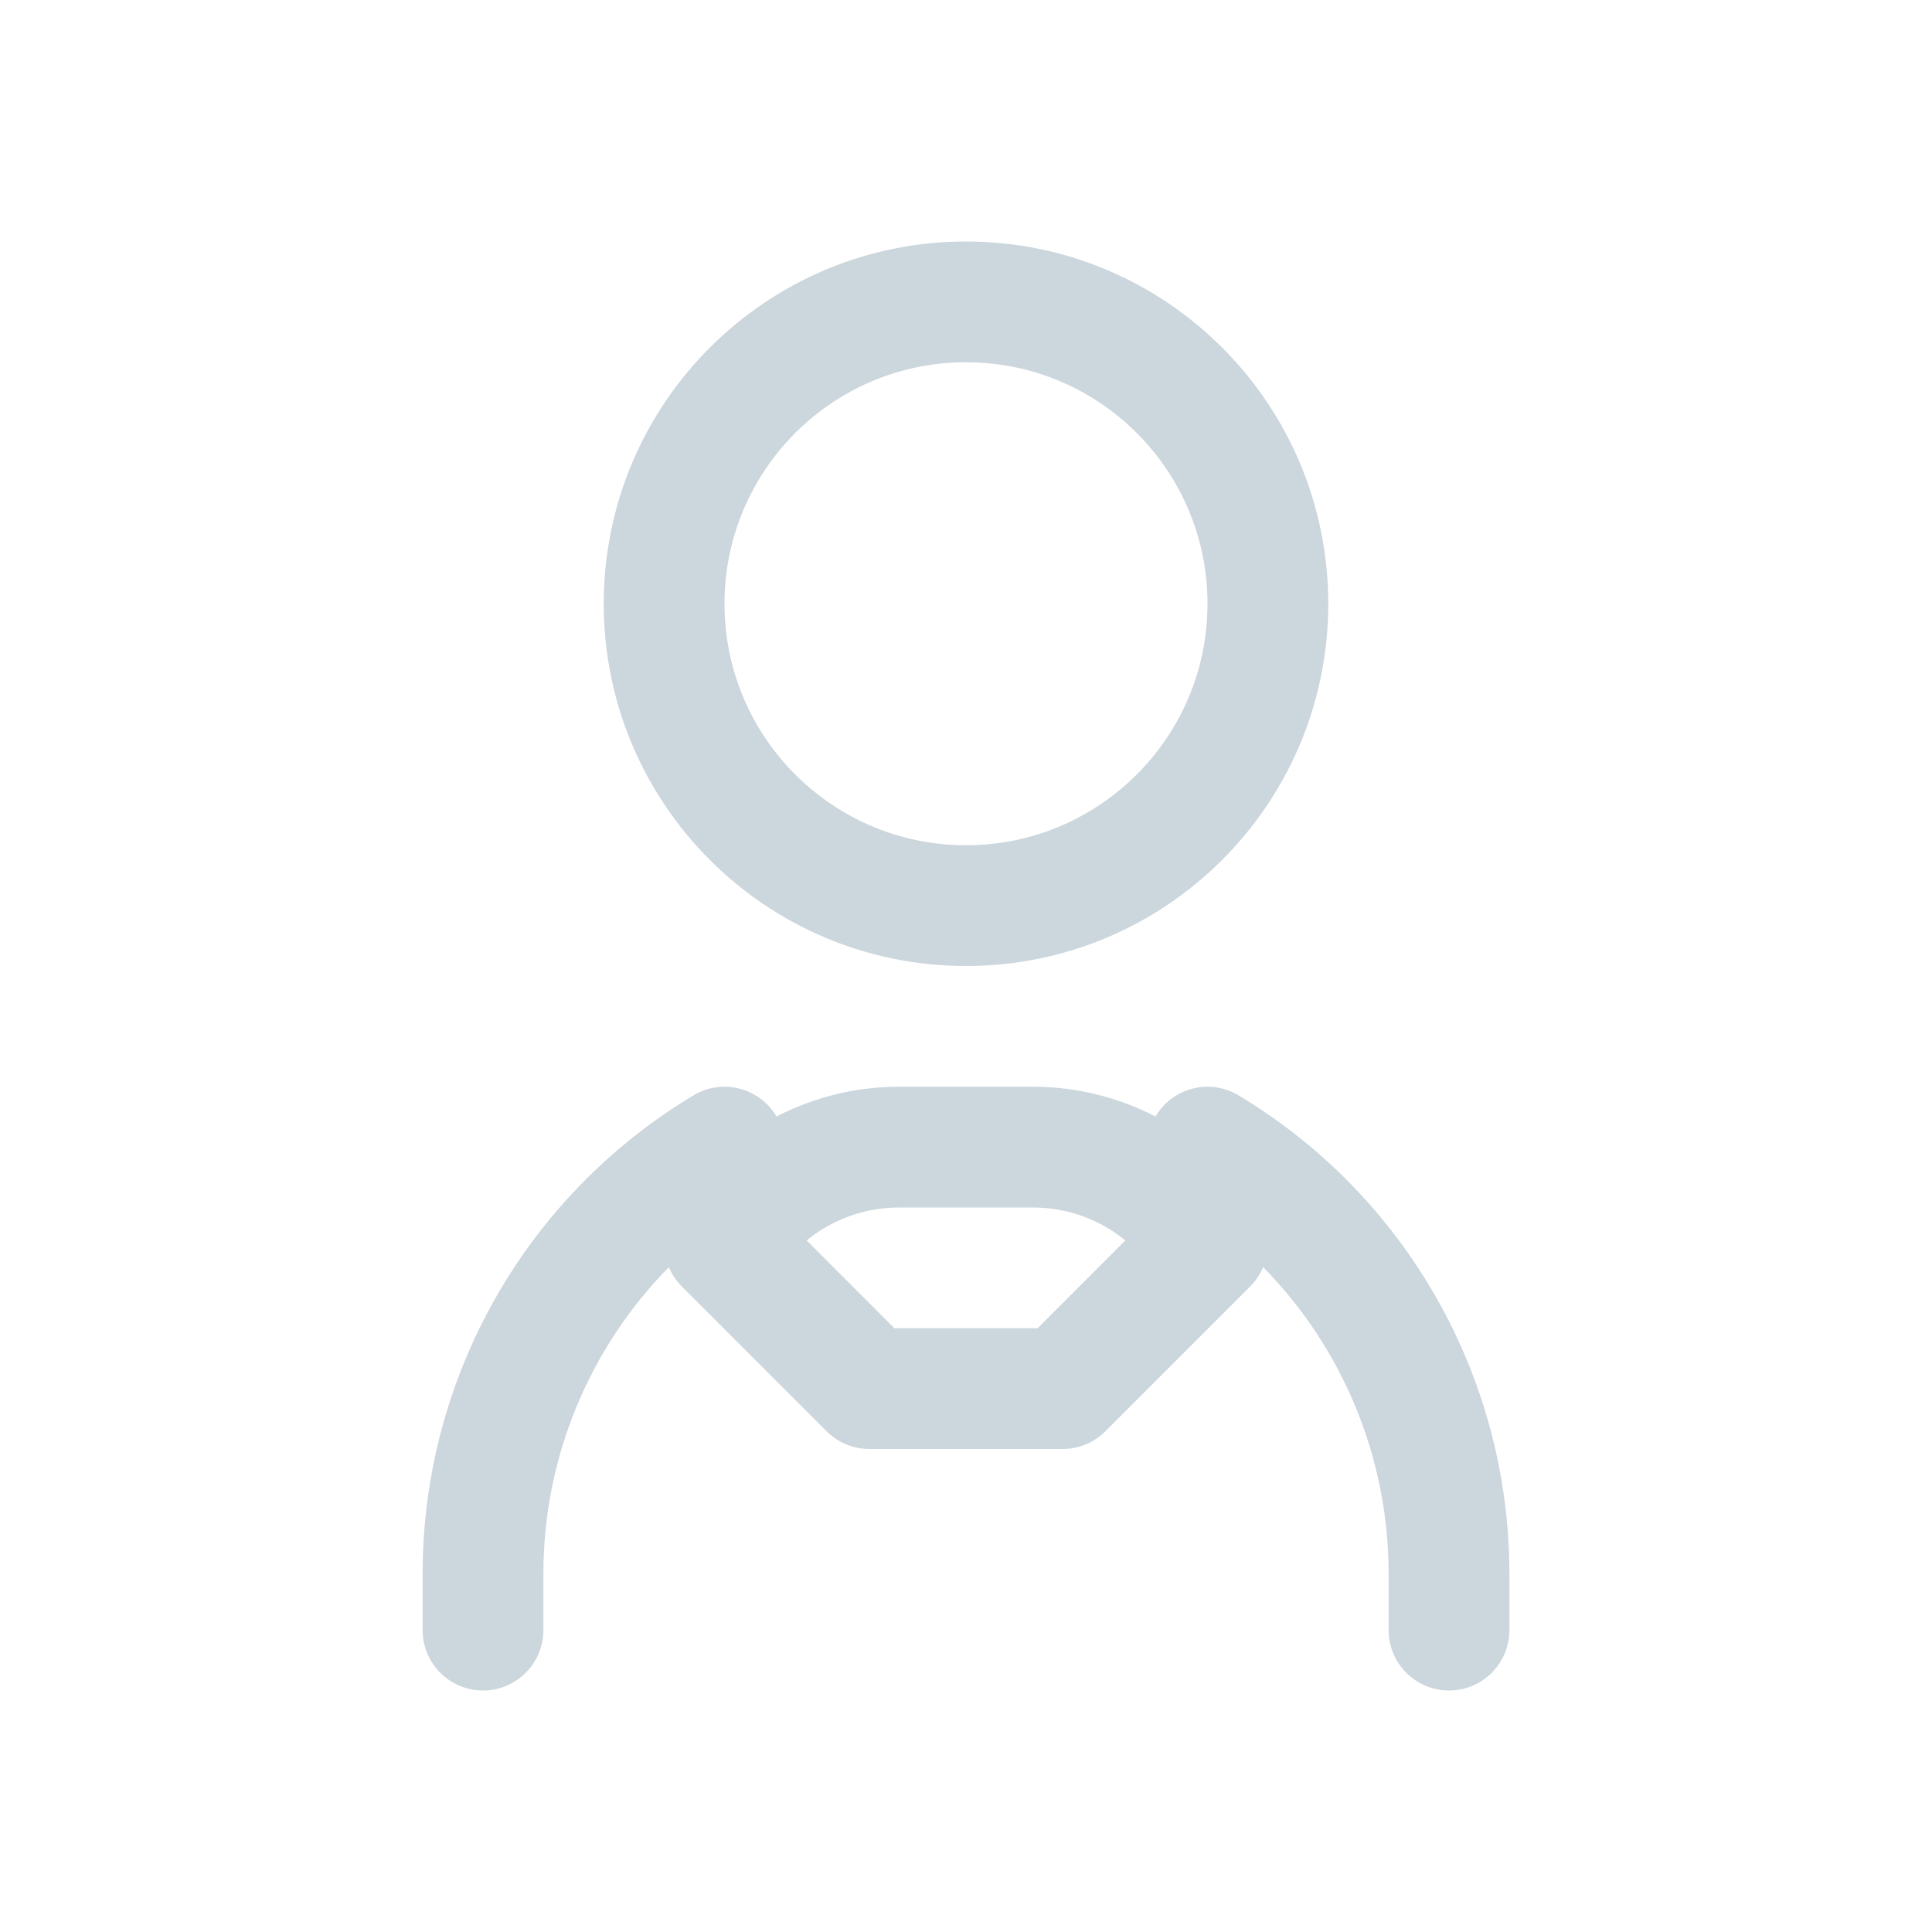 <?xml version="1.0" encoding="UTF-8"?>
<svg width="32px" height="32px" viewBox="0 0 32 32" version="1.1" xmlns="http://www.w3.org/2000/svg" xmlns:xlink="http://www.w3.org/1999/xlink">
    <!-- Generator: Sketch 55.2 (78181) - https://sketchapp.com -->
    <title>icons/main menu/partners/default</title>
    <desc>Created with Sketch.</desc>
    <g id="icons/main-menu/partners/default" stroke="none" stroke-width="1" fill="none" fill-rule="evenodd">
        <g id="⚙️-build-block/icons/main-menu/affilates">
            <g id="Group" stroke-width="1" fill-rule="evenodd" transform="translate(7, 4)" fill="#CCD6DD">
                <path d="M13.922,16.988 C13.873,17.105 13.801,17.213 13.707,17.307 L11.307,19.707 C11.12,19.895 10.865,20 10.6,20 L7.4,20 C7.135,20 6.88,19.895 6.693,19.707 L4.293,17.307 C4.199,17.213 4.127,17.105 4.078,16.988 C2.763,18.325 2,20.142 2,22.065 L2,23 C2,23.552 1.552,24 1,24 C0.448,24 5.37347944e-14,23.552 5.37347944e-14,23 L5.37347944e-14,22.065 C5.37347944e-14,18.819 1.703,15.812 4.486,14.143 C4.959,13.858 5.573,14.012 5.857,14.486 C5.859,14.488 5.86,14.491 5.862,14.493 C6.478,14.174 7.171,14 7.887,14 L10.113,14 C10.829,14 11.522,14.174 12.138,14.493 C12.14,14.491 12.141,14.488 12.143,14.486 C12.427,14.012 13.041,13.858 13.515,14.143 C16.297,15.812 18,18.819 18,22.065 L18,23 C18,23.552 17.552,24 17,24 C16.448,24 16,23.552 16,23 L16,22.065 C16,20.142 15.237,18.325 13.922,16.988 Z M9,12 C5.686,12 3,9.314 3,6 C3,2.686 5.686,0 9,0 C12.314,0 15,2.686 15,6 C15,9.314 12.314,12 9,12 Z M9,10 C11.209,10 13,8.209 13,6 C13,3.791 11.209,2 9,2 C6.791,2 5,3.791 5,6 C5,8.209 6.791,10 9,10 Z M10.113,16 L7.887,16 C7.322,16 6.785,16.198 6.361,16.546 L7.814,18 L10.186,18 L11.639,16.546 C11.215,16.198 10.678,16 10.113,16 Z" id="Combined-Shape"></path>
            </g>
            <rect id="Rectangle" x="0" y="0" width="32" height="32"></rect>
        </g>
    </g>
</svg>